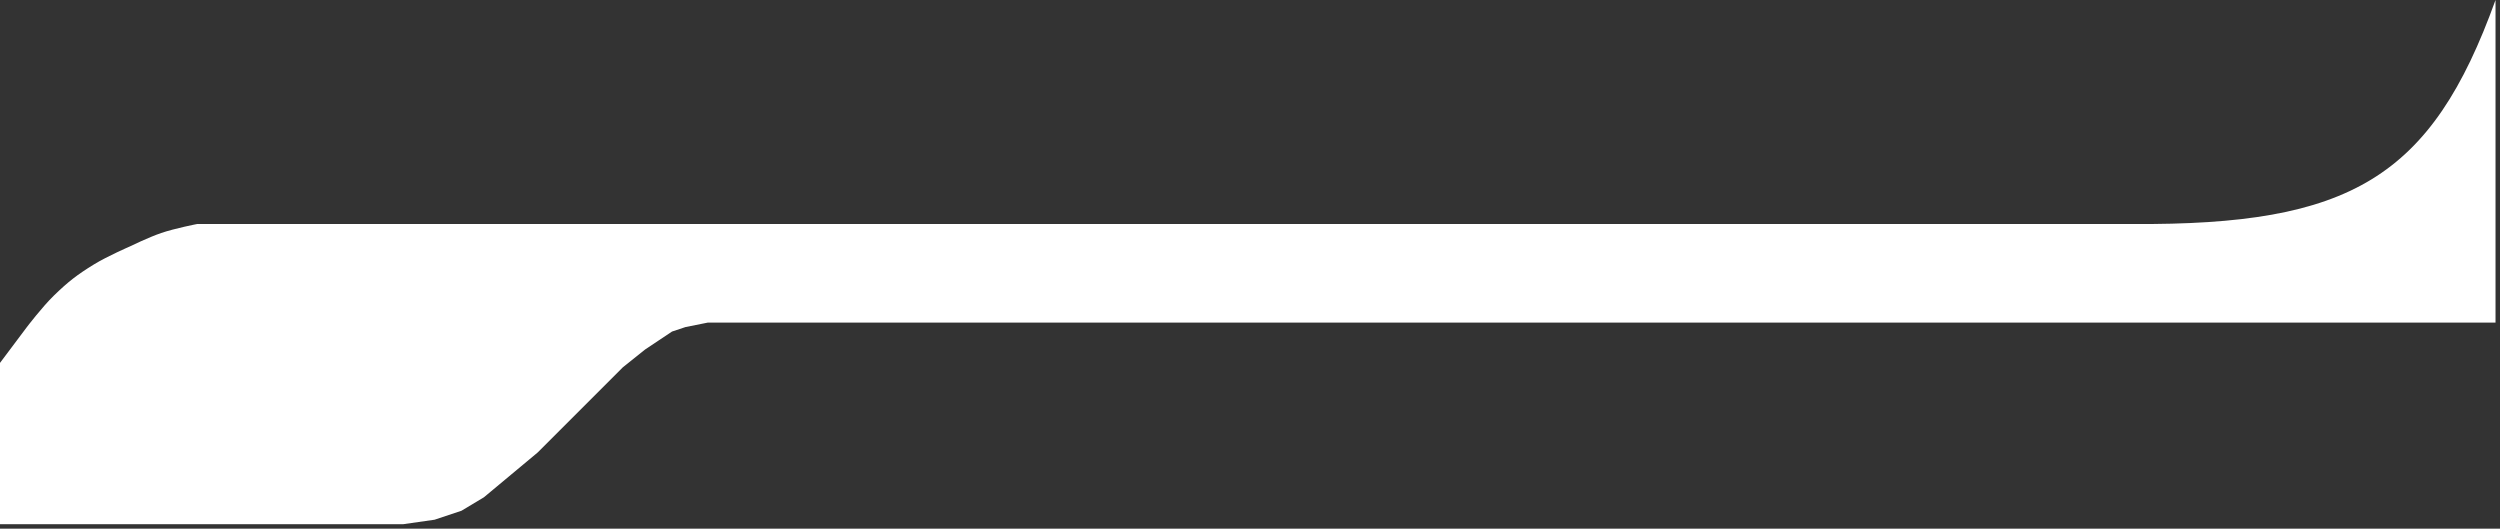 <svg viewBox="0 0 279 59" fill="none" xmlns="http://www.w3.org/2000/svg">
<rect x="0" y="0" width="279" height="59" fill="#333333" stroke="none"/>
<path d="M3 36.5L0 40.5V58.5H45L48.5 58L51.5 57L54 55.5L57 53L60 50.5L62.5 48L64.5 46L66.5 44L68 42.5L69.5 41L72 39L73.5 38L75 37L76.5 36.5L79 36H167.5H278.5V0C271.327 19.917 262.241 25.148 238 25H80H22C22 25 19.524 25.481 18 26C16.592 26.479 14.5 27.5 14.5 27.5C14.5 27.5 11.989 28.587 10.5 29.5C8.602 30.664 7.595 31.447 6 33C4.71 34.256 3 36.5 3 36.5Z" fill="white"/>
</svg>
